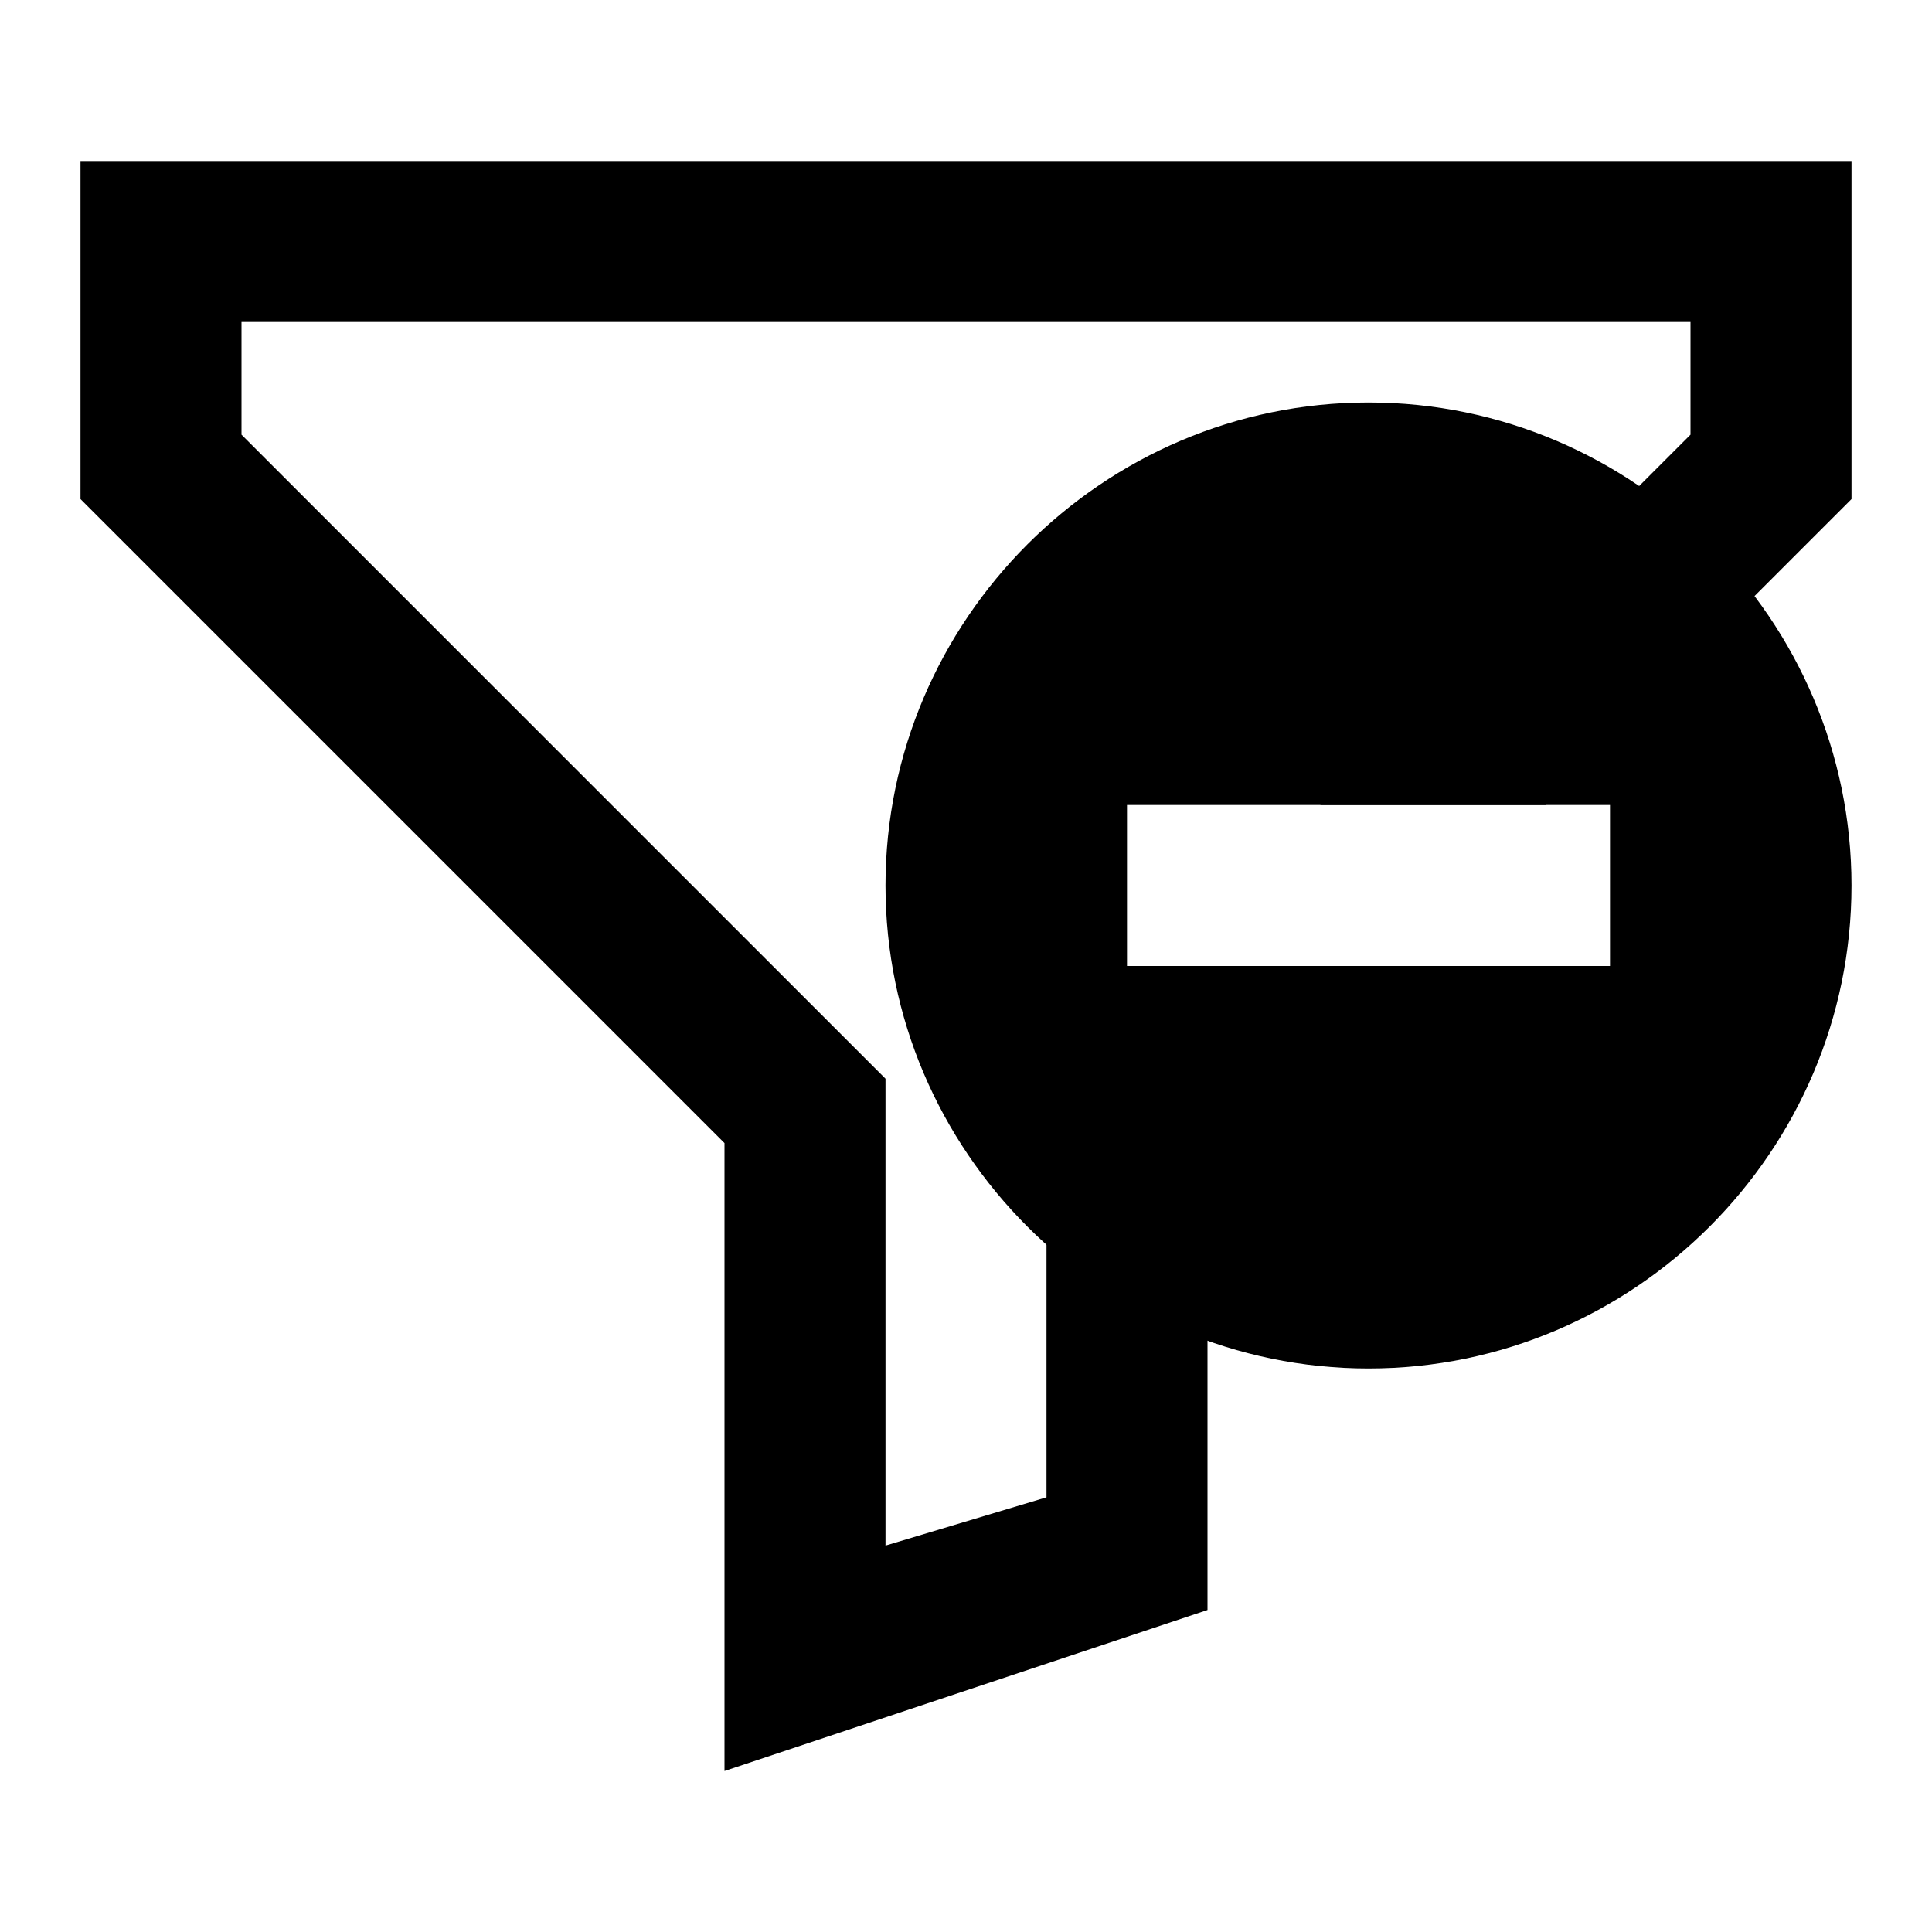 <?xml version="1.0" encoding="utf-8"?>
<!-- Generated by IcoMoon.io -->
<!DOCTYPE svg PUBLIC "-//W3C//DTD SVG 1.1//EN" "http://www.w3.org/Graphics/SVG/1.1/DTD/svg11.dtd">
<svg version="1.1" xmlns="http://www.w3.org/2000/svg" xmlns:xlink="http://www.w3.org/1999/xlink" width="24" height="24" viewBox="0 0 24 24">
<path fill="#000" d="M17 5c-3.3 0-6 2.7-6 6s2.7 6 6 6 6-2.7 6-6-2.7-6-6-6zM20 12h-6v-2h6v2z"></path>
<path fill="#000" d="M1 2v4.2l8 8v7.8l6-2v-5.8l2.2-2.2h-2.8l-1.4 1.4v5.2l-2 0.6v-5.8l-8-8v-1.4h18v1.4l-4.6 4.6h2.8l3.8-3.8v-4.2z"></path>
</svg>

